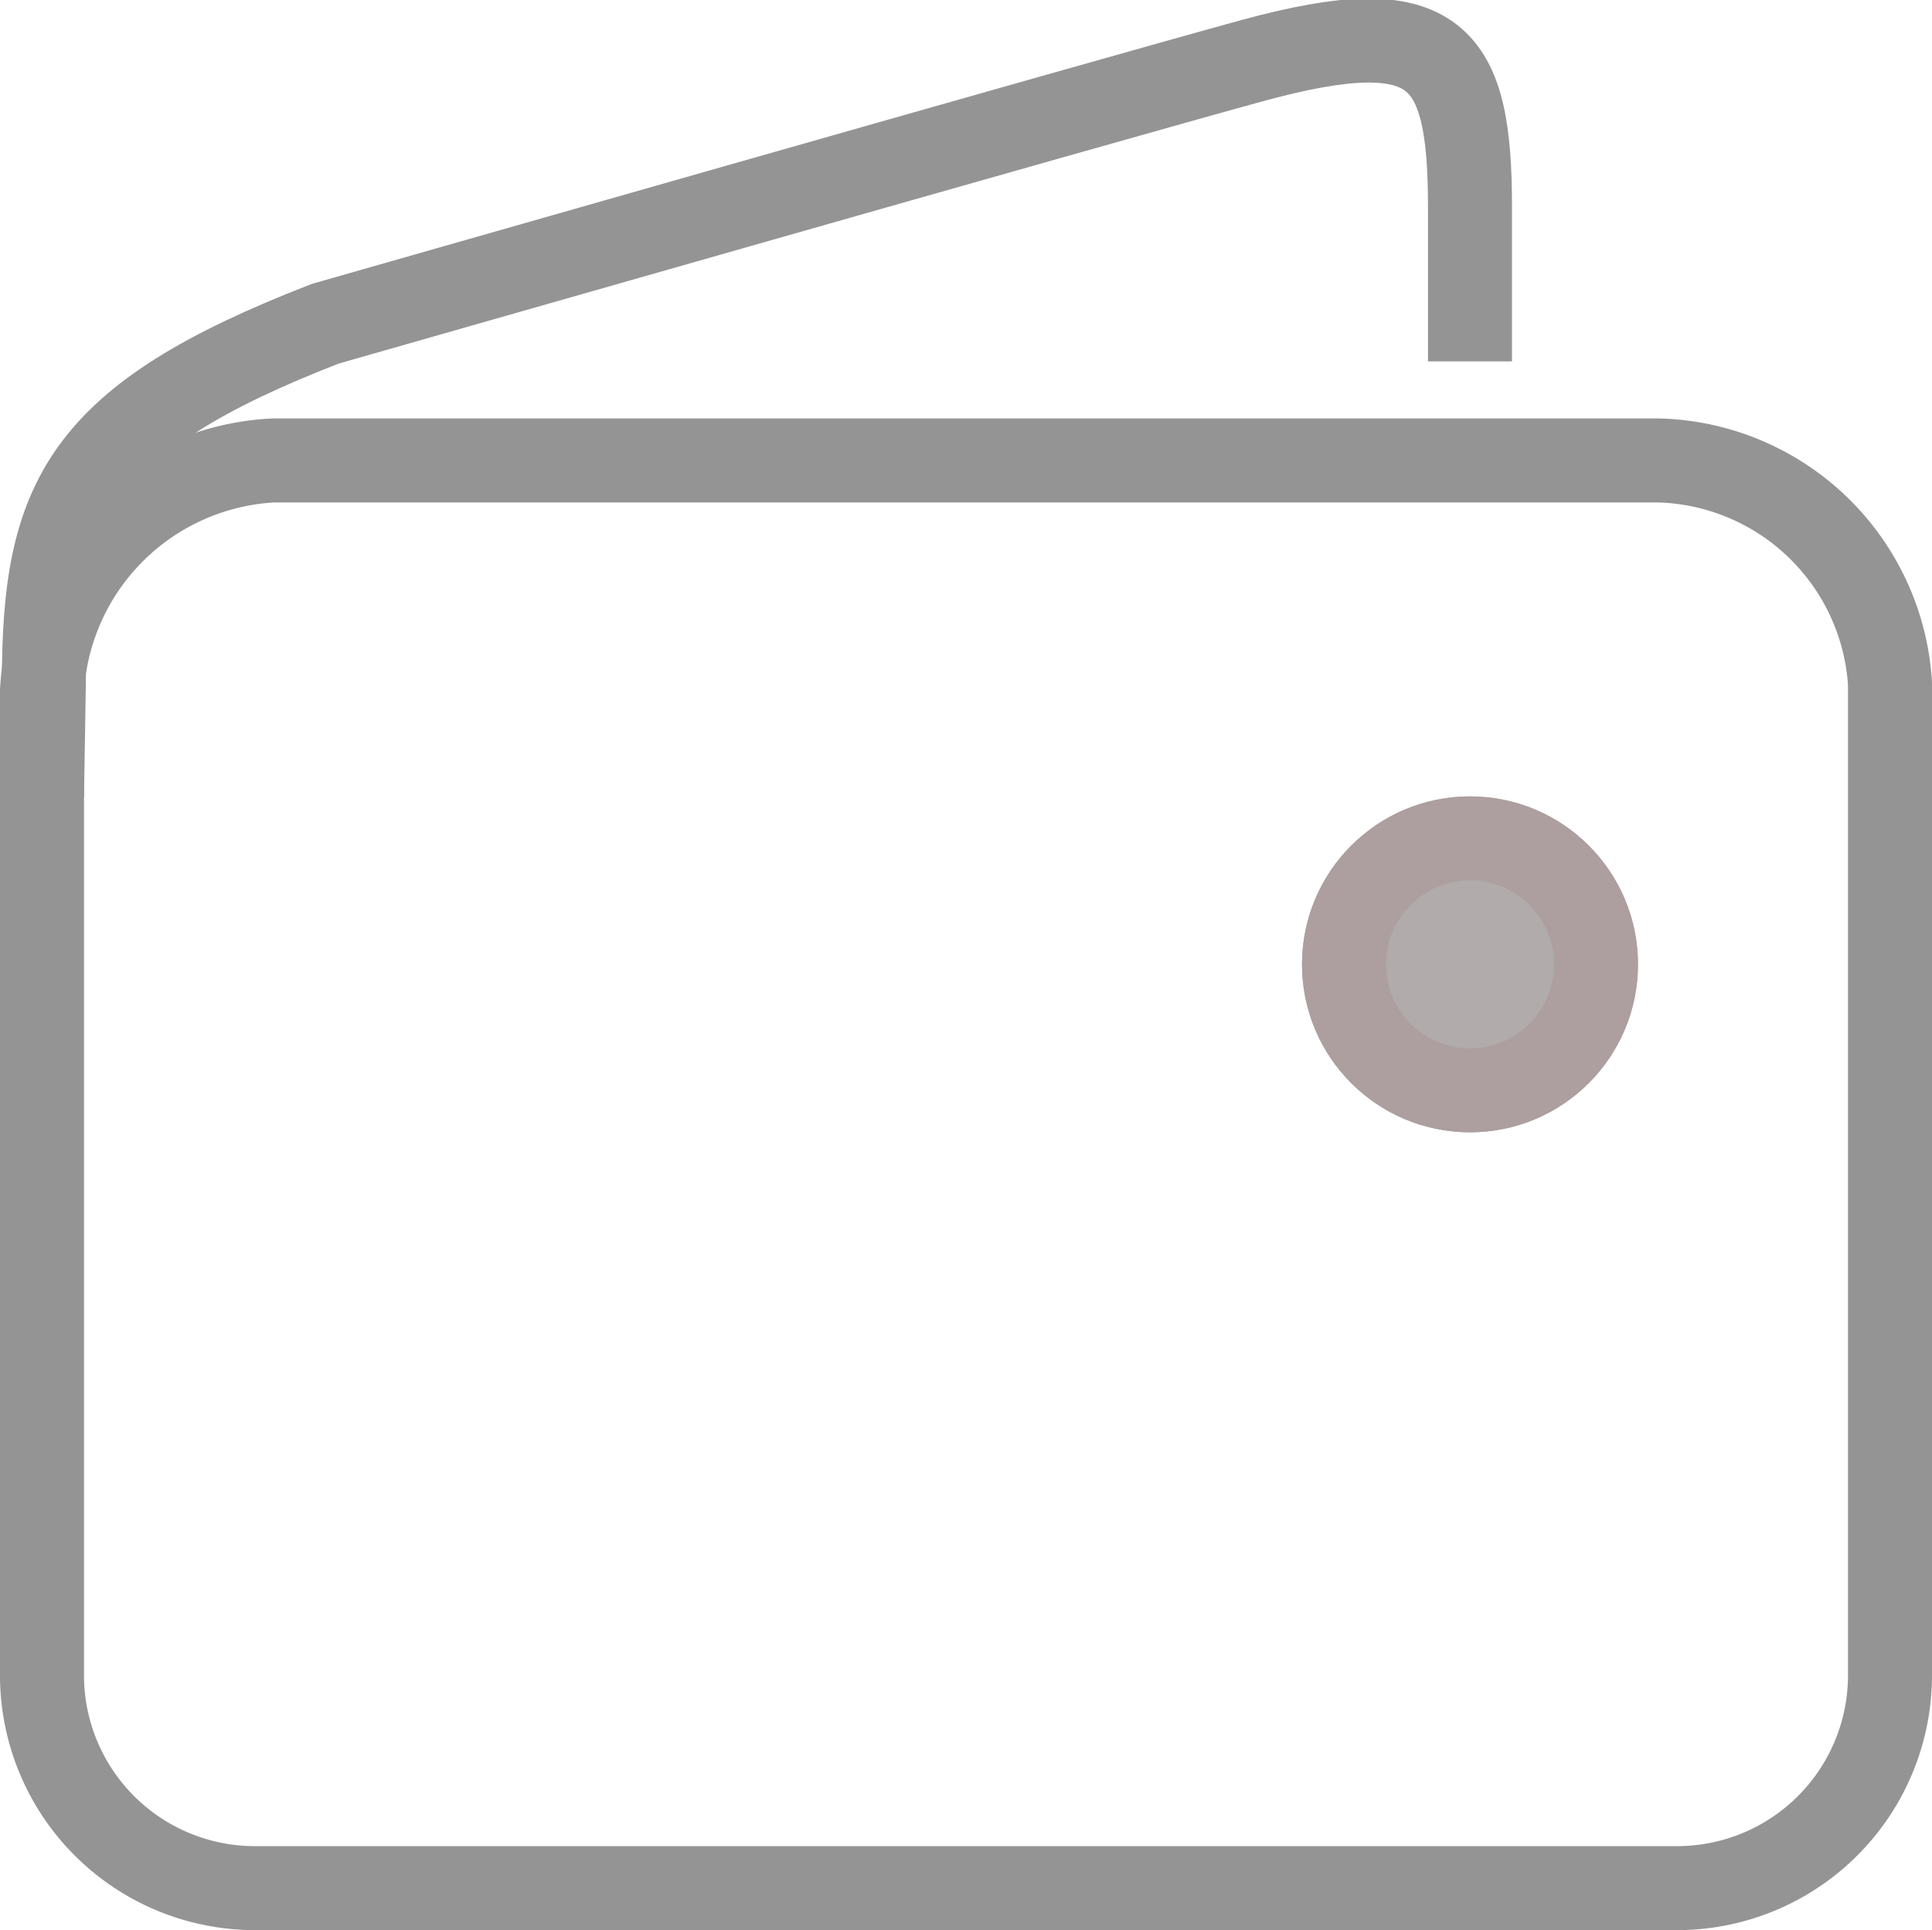 <svg xmlns="http://www.w3.org/2000/svg" width="23" height="22.983" viewBox="0 0 23 22.983">
  <g id="Group_22874" data-name="Group 22874" transform="translate(-10009.5 -3002.517)">
    <g id="Group_22873" data-name="Group 22873">
      <g id="Group_16095" data-name="Group 16095" transform="translate(10010 3008)">
        <path id="Path_20186" data-name="Path 20186" d="M19.25,0H2.75A2.907,2.907,0,0,0,0,2.742V14.469A2.535,2.535,0,0,0,2.539,17H19.461A2.535,2.535,0,0,0,22,14.469V2.657A2.835,2.835,0,0,0,19.25,0Z" fill="none" stroke="#949494" stroke-linecap="round" stroke-linejoin="round" stroke-width="1"/>
      </g>
      <g id="Group_16096" data-name="Group 16096" transform="translate(10010 3003)">
        <path id="Path_20187" data-name="Path 20187" d="M17,3.82V1.989C17,.164,16.618-.362,14.422.235,12.809.674,3.372,3.372,3.372,3.372.465,4.5.022,5.464.022,7.655L0,9" fill="none" stroke="#949494" stroke-linejoin="round" stroke-width="1"/>
      </g>
    </g>
    <g id="Ellipse_3" data-name="Ellipse 3" transform="translate(10025 3012)" fill="#b1abab" stroke="#ad9f9f" stroke-width="1">
      <circle cx="2" cy="2" r="2" stroke="none"/>
      <circle cx="2" cy="2" r="1.5" fill="none"/>
    </g>
  </g>
</svg>
